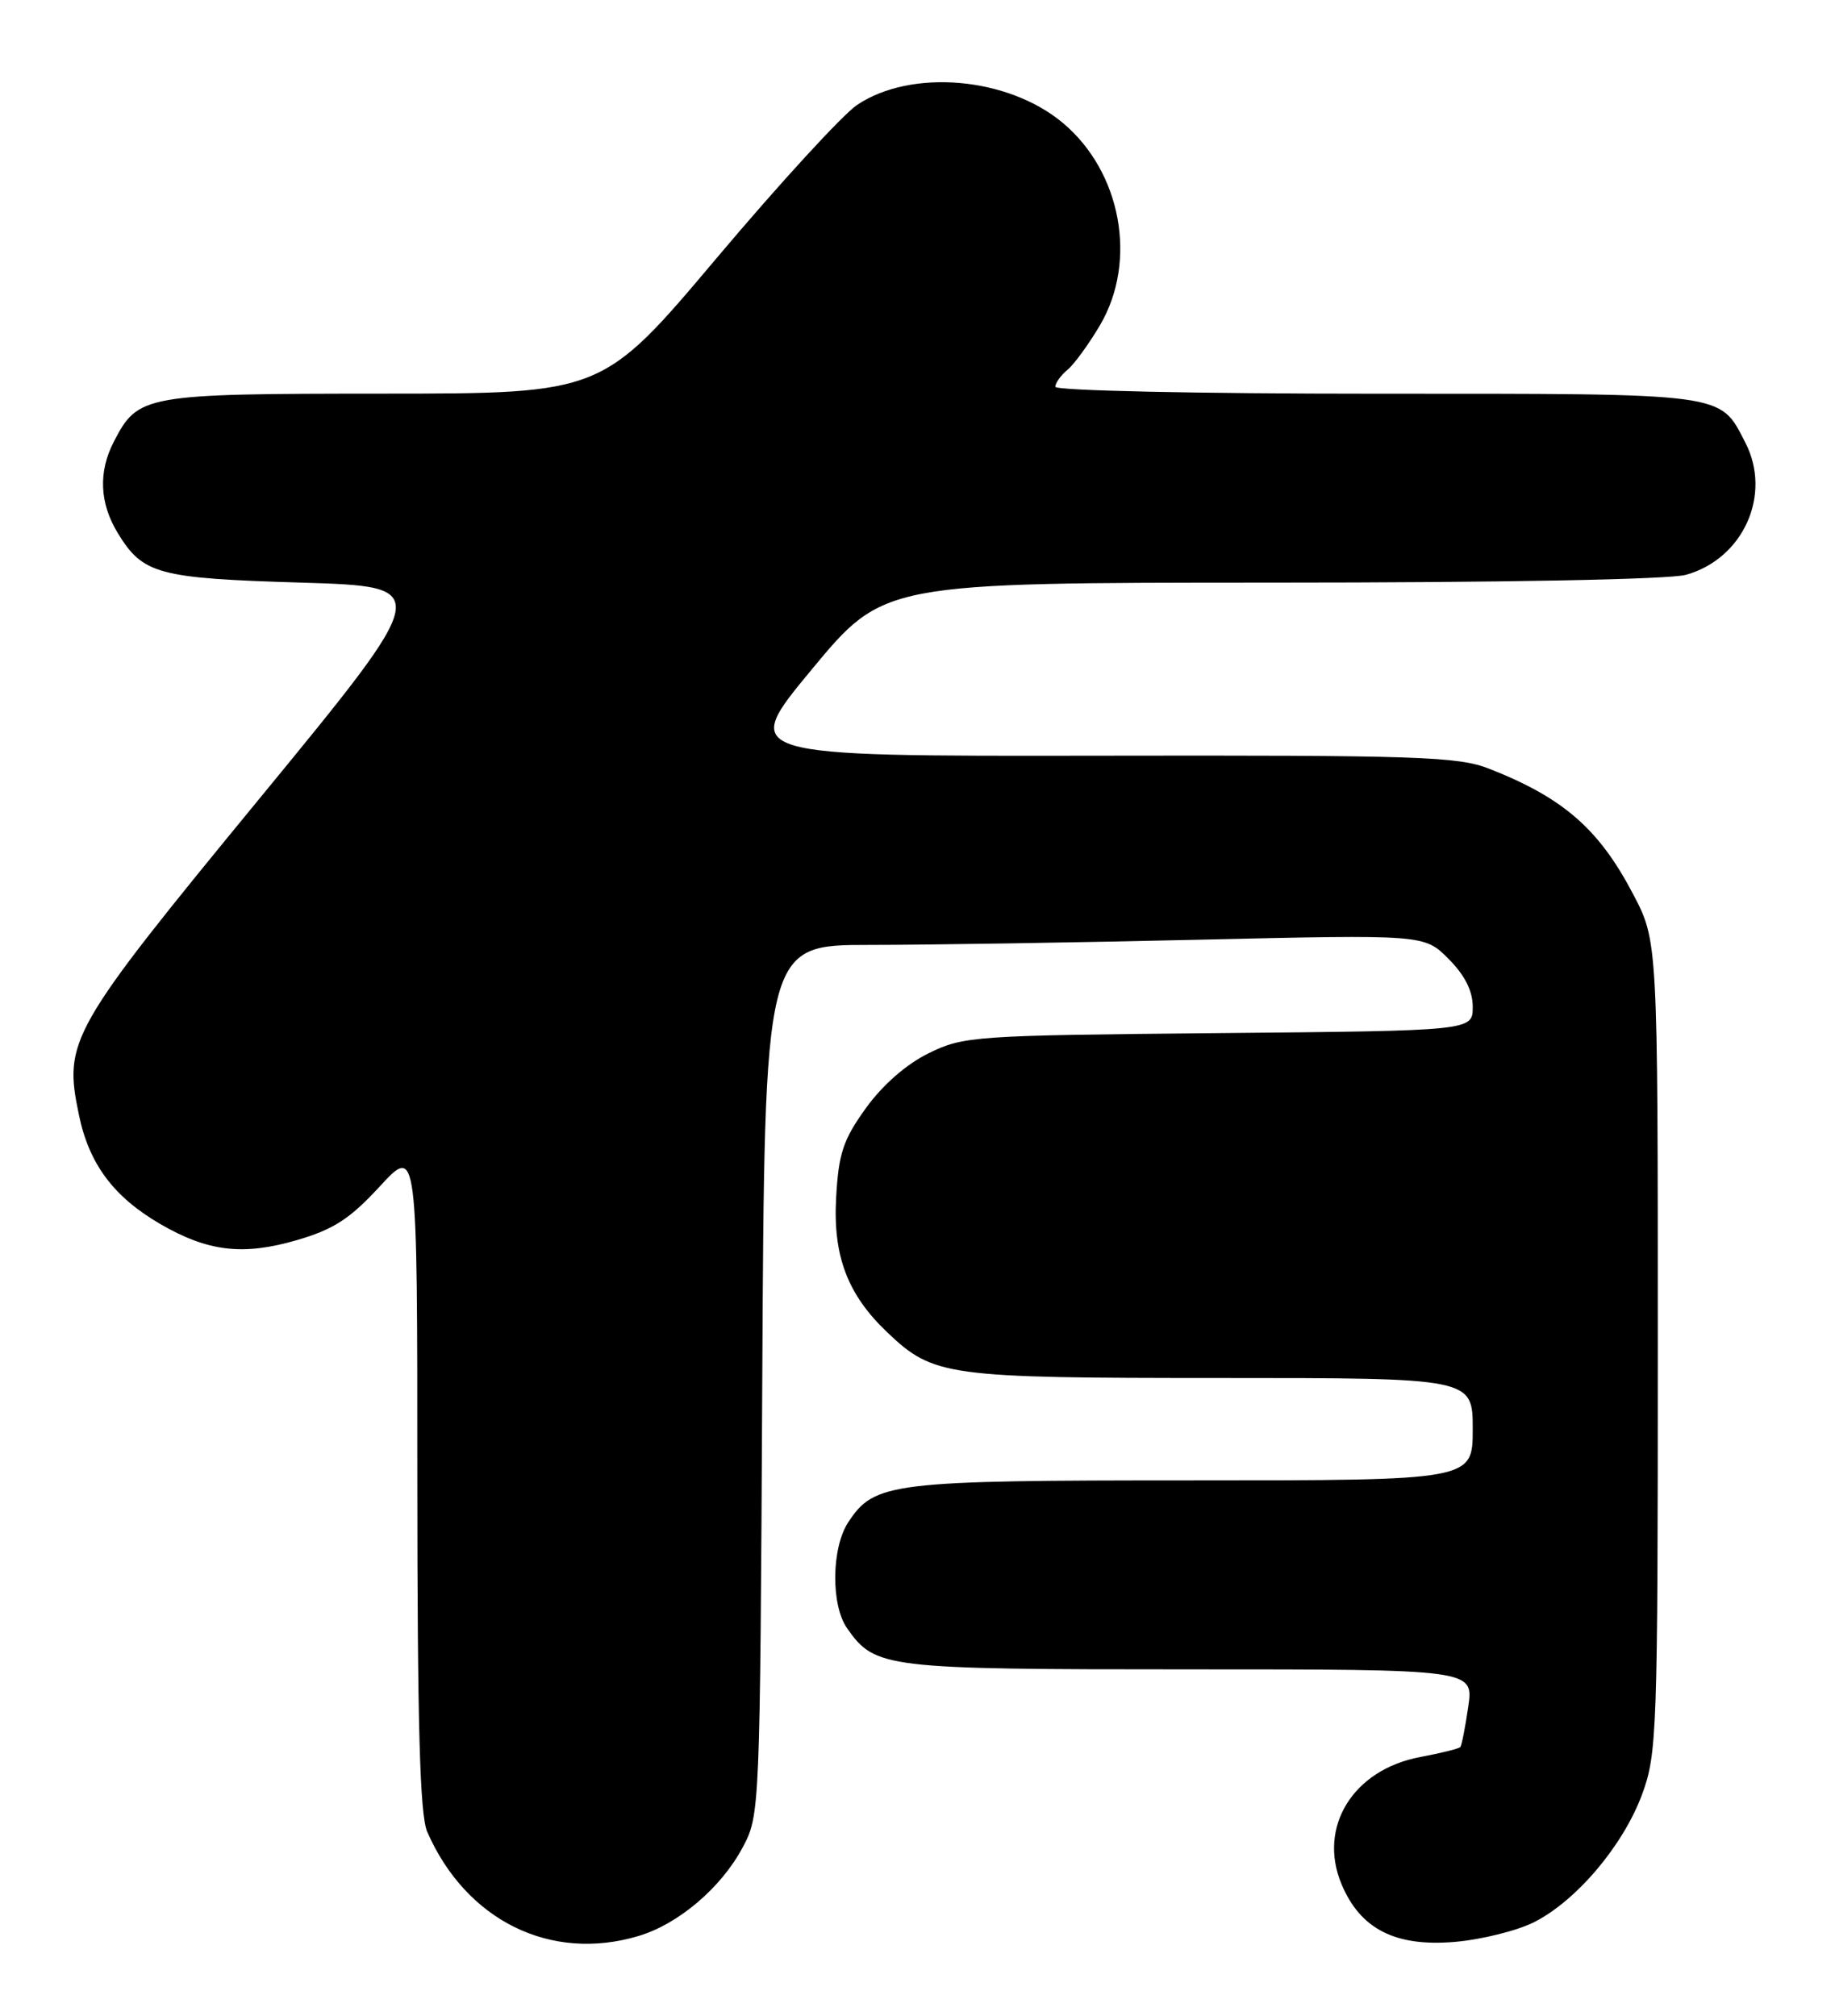 <?xml version="1.0" encoding="UTF-8" standalone="no"?>
<!DOCTYPE svg PUBLIC "-//W3C//DTD SVG 1.1//EN" "http://www.w3.org/Graphics/SVG/1.1/DTD/svg11.dtd" >
<svg xmlns="http://www.w3.org/2000/svg" xmlns:xlink="http://www.w3.org/1999/xlink" version="1.1" viewBox="0 0 233 256">
 <g >
 <path fill="currentColor"
d=" M 81.08 245.86 C 86.15 244.34 91.55 239.75 94.28 234.65 C 96.49 230.53 96.50 230.15 96.79 175.25 C 97.08 120.00 97.08 120.00 110.38 120.00 C 117.69 120.00 136.54 119.70 152.26 119.34 C 180.84 118.68 180.84 118.68 183.92 121.76 C 186.00 123.85 187.00 125.83 187.00 127.87 C 187.00 130.90 187.00 130.90 154.75 131.20 C 123.59 131.49 122.34 131.58 117.91 133.76 C 115.06 135.16 112.04 137.81 109.93 140.75 C 107.06 144.74 106.48 146.49 106.17 152.07 C 105.75 159.49 107.61 164.40 112.66 169.20 C 118.55 174.79 120.10 175.00 154.97 175.00 C 187.00 175.00 187.00 175.00 187.00 181.50 C 187.00 188.00 187.00 188.00 151.47 188.00 C 113.04 188.00 111.04 188.24 107.70 193.33 C 105.57 196.58 105.49 203.83 107.56 206.78 C 111.12 211.86 112.25 212.00 151.01 212.00 C 187.12 212.00 187.12 212.00 186.43 216.75 C 186.05 219.36 185.60 221.67 185.42 221.87 C 185.24 222.07 182.96 222.64 180.35 223.13 C 171.82 224.72 167.30 232.00 170.34 239.28 C 172.73 244.98 177.16 247.25 184.71 246.61 C 188.12 246.32 192.68 245.18 194.84 244.08 C 200.21 241.34 206.10 234.36 208.50 227.89 C 210.40 222.76 210.50 220.02 210.50 171.00 C 210.50 119.50 210.50 119.50 207.34 113.50 C 203.01 105.25 198.48 101.31 189.10 97.63 C 185.15 96.07 180.09 95.90 139.32 95.97 C 93.94 96.04 93.94 96.04 103.07 85.02 C 112.20 74.00 112.20 74.00 161.35 73.99 C 190.80 73.99 211.93 73.59 214.07 73.00 C 221.36 70.97 225.02 62.82 221.62 56.22 C 218.31 49.82 219.64 50.00 174.78 50.00 C 152.05 50.00 134.00 49.61 134.00 49.12 C 134.00 48.64 134.70 47.66 135.56 46.95 C 136.41 46.24 138.27 43.68 139.69 41.27 C 144.45 33.14 142.38 21.86 134.98 15.63 C 128.01 9.77 115.73 8.69 108.82 13.33 C 107.00 14.56 98.97 23.31 91.00 32.77 C 76.50 49.98 76.50 49.98 48.71 49.99 C 18.26 50.00 17.53 50.13 14.45 56.10 C 12.47 59.93 12.64 63.89 14.95 67.69 C 18.15 72.93 20.02 73.44 38.27 73.99 C 55.04 74.50 55.04 74.50 33.05 101.29 C 8.77 130.86 8.05 132.12 10.02 141.58 C 11.31 147.83 14.43 152.00 20.36 155.45 C 26.40 158.95 30.84 159.48 37.66 157.50 C 42.36 156.13 44.42 154.80 48.24 150.65 C 52.99 145.50 52.99 145.50 52.99 187.64 C 53.00 219.21 53.31 230.49 54.25 232.64 C 59.19 243.91 69.92 249.20 81.08 245.86 Z "/>
</g>
</svg>